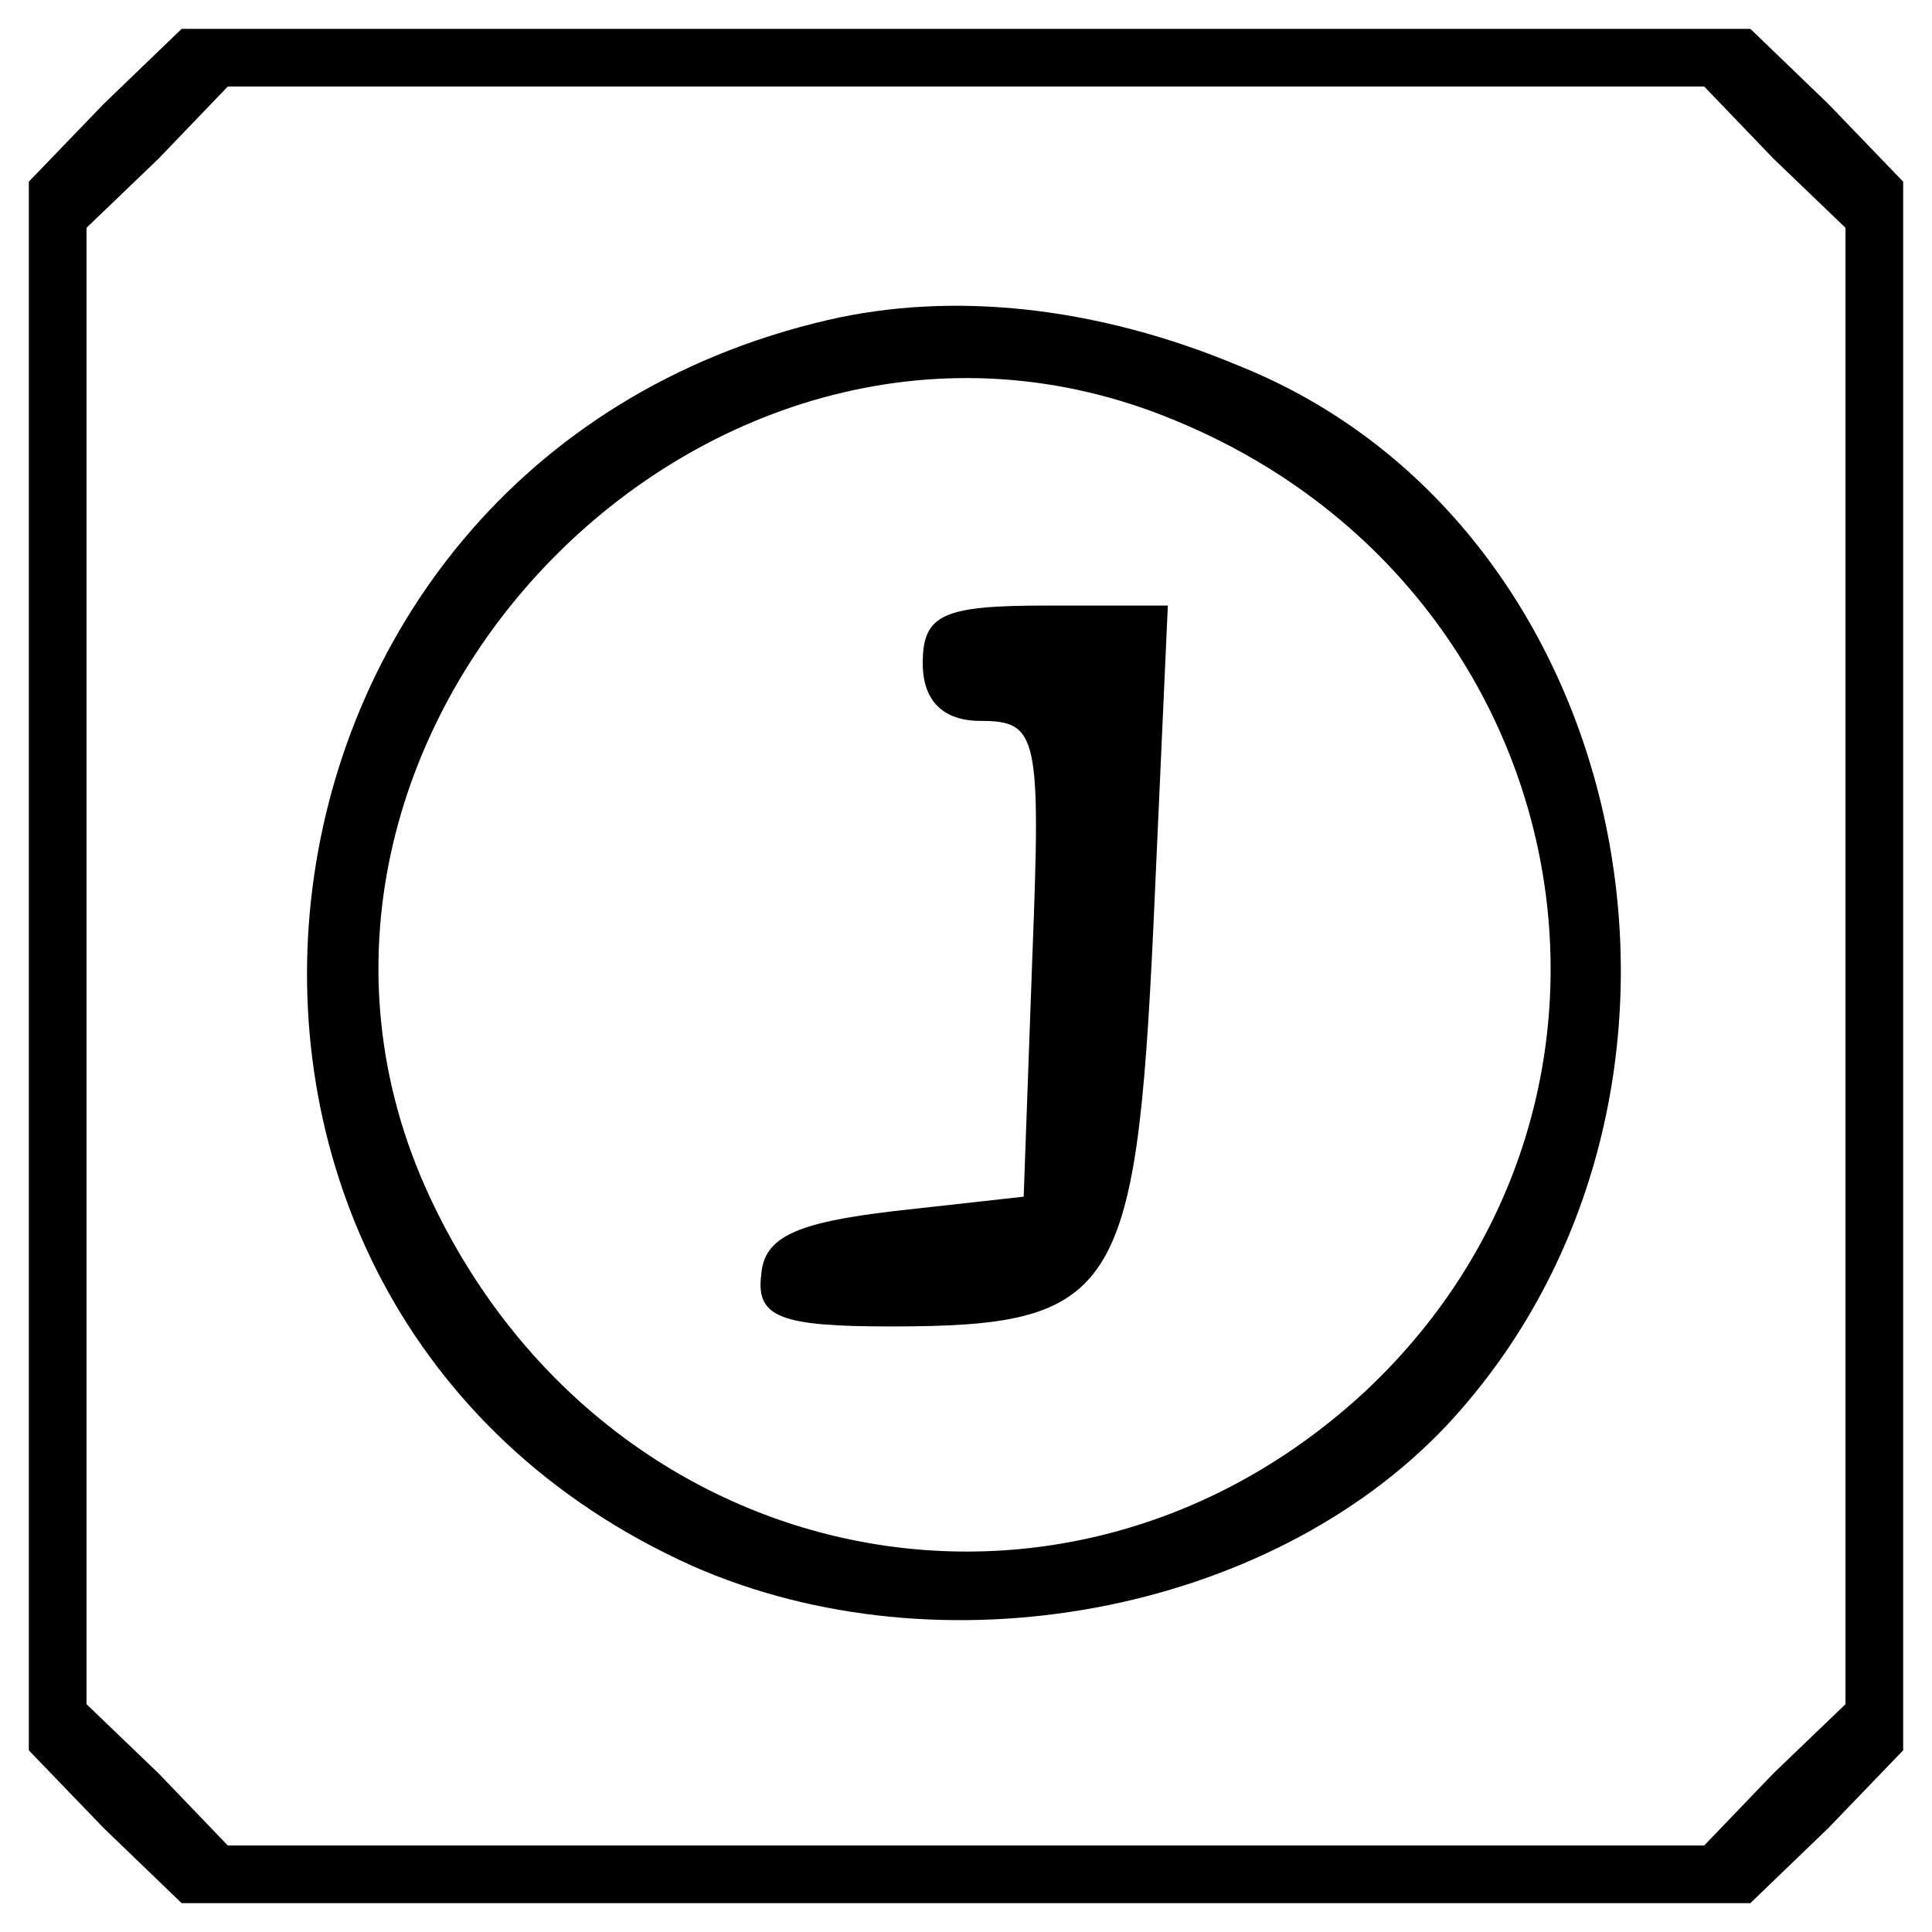 <?xml version="1.0" standalone="no"?>
<!DOCTYPE svg PUBLIC "-//W3C//DTD SVG 20010904//EN"
 "http://www.w3.org/TR/2001/REC-SVG-20010904/DTD/svg10.dtd">
<svg version="1.0" xmlns="http://www.w3.org/2000/svg"
 width="67pt" height="67pt" viewBox="0 0 67 67"
 preserveAspectRatio="xMidYMid meet">
<g transform="translate(0,67) scale(0.1,-0.1)"
fill="#000000" stroke="none">
<path d="M36 634 l-26 -27 0 -272 0 -272 26 -27 27 -26 272 0 272 0 27 26 26
27 0 272 0 272 -26 27 -27 26 -272 0 -272 0 -27 -26z m579 -19 l25 -24 0 -256
0 -256 -25 -24 -24 -25 -256 0 -256 0 -24 25 -25 24 0 256 0 256 25 24 24 25
256 0 256 0 24 -25z"/>
<path d="M287 559 c-215 -50 -247 -342 -47 -432 86 -38 200 -17 262 49 105
113 67 311 -72 367 -50 21 -100 26 -143 16z m121 -35 c140 -58 174 -234 66
-336 -104 -97 -264 -64 -325 67 -74 159 97 337 259 269z"/>
<path d="M320 440 c0 -13 7 -20 20 -20 20 0 21 -5 18 -82 l-3 -83 -45 -5 c-34
-4 -45 -9 -46 -22 -2 -15 7 -18 45 -18 78 0 85 11 91 139 l5 111 -42 0 c-36 0
-43 -3 -43 -20z"/>
</g>
</svg>
